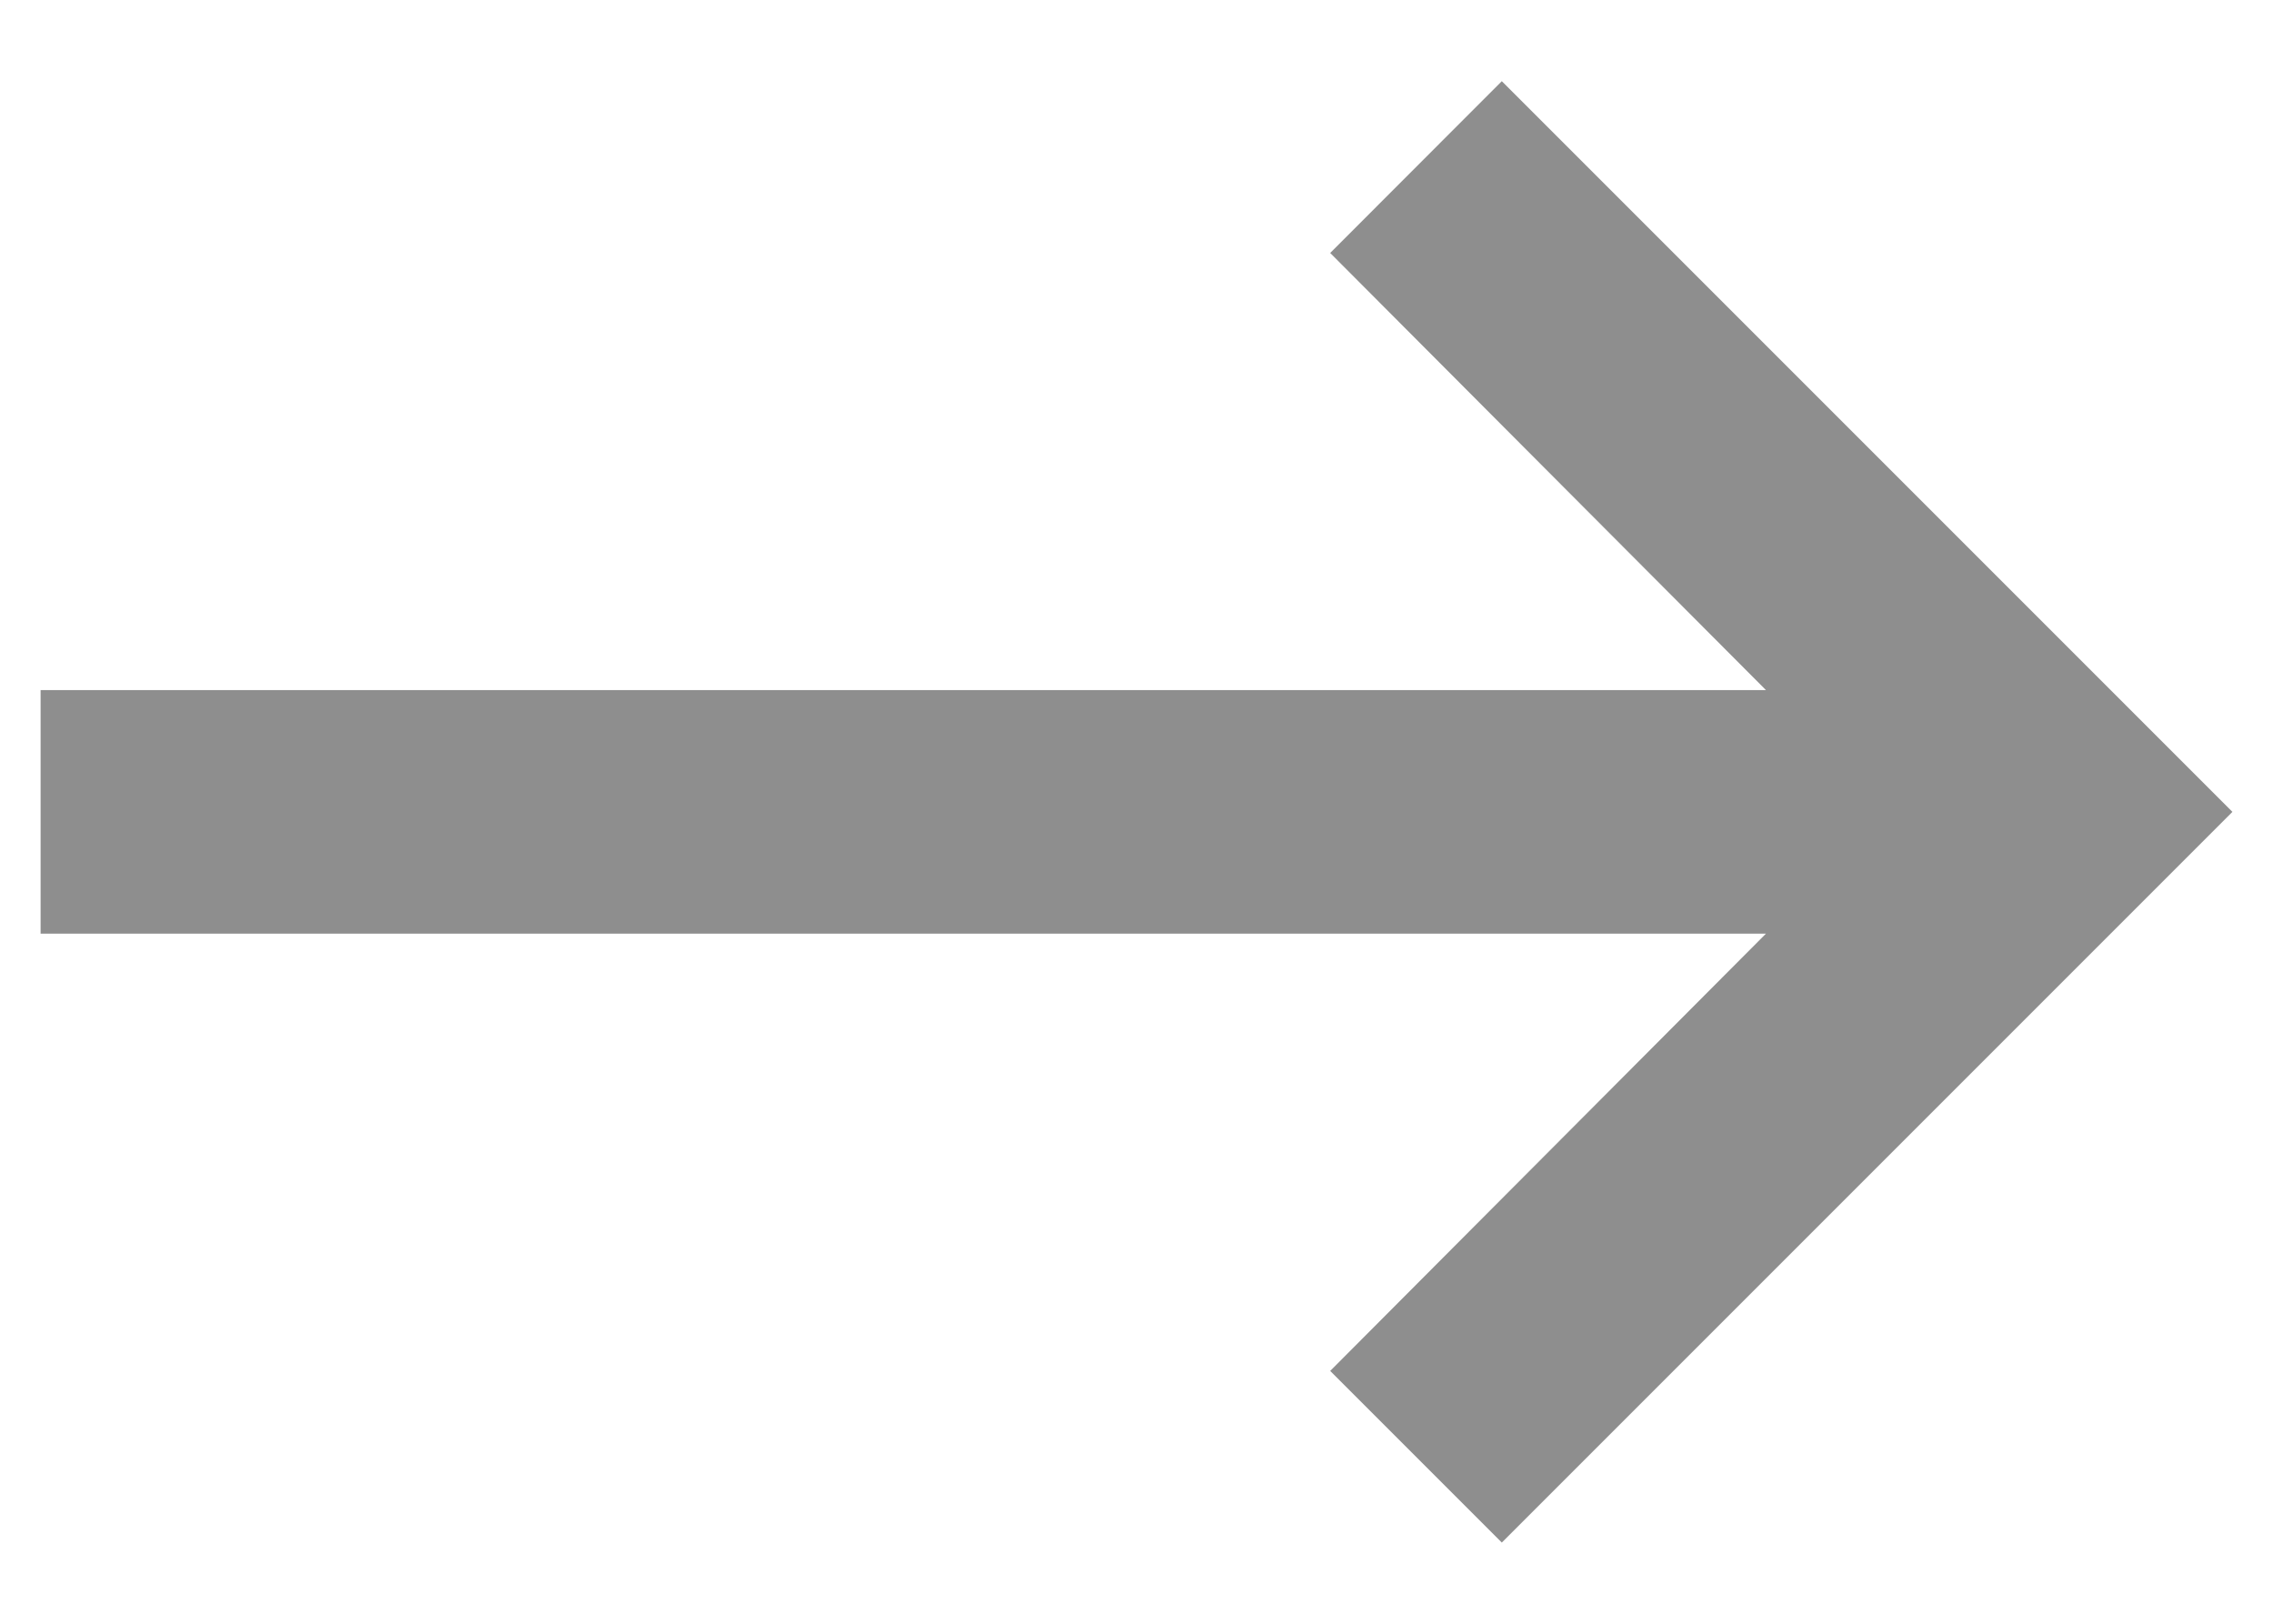 <svg width="14" height="10" viewBox="0 0 14 10" fill="none" xmlns="http://www.w3.org/2000/svg">
<path d="M0.25 4.25H10.877L8.193 1.558L9.25 0.5L13.75 5L9.25 9.5L8.193 8.443L10.877 5.75H0.25V4.25Z" fill="#8E8E8E"/>
</svg>
